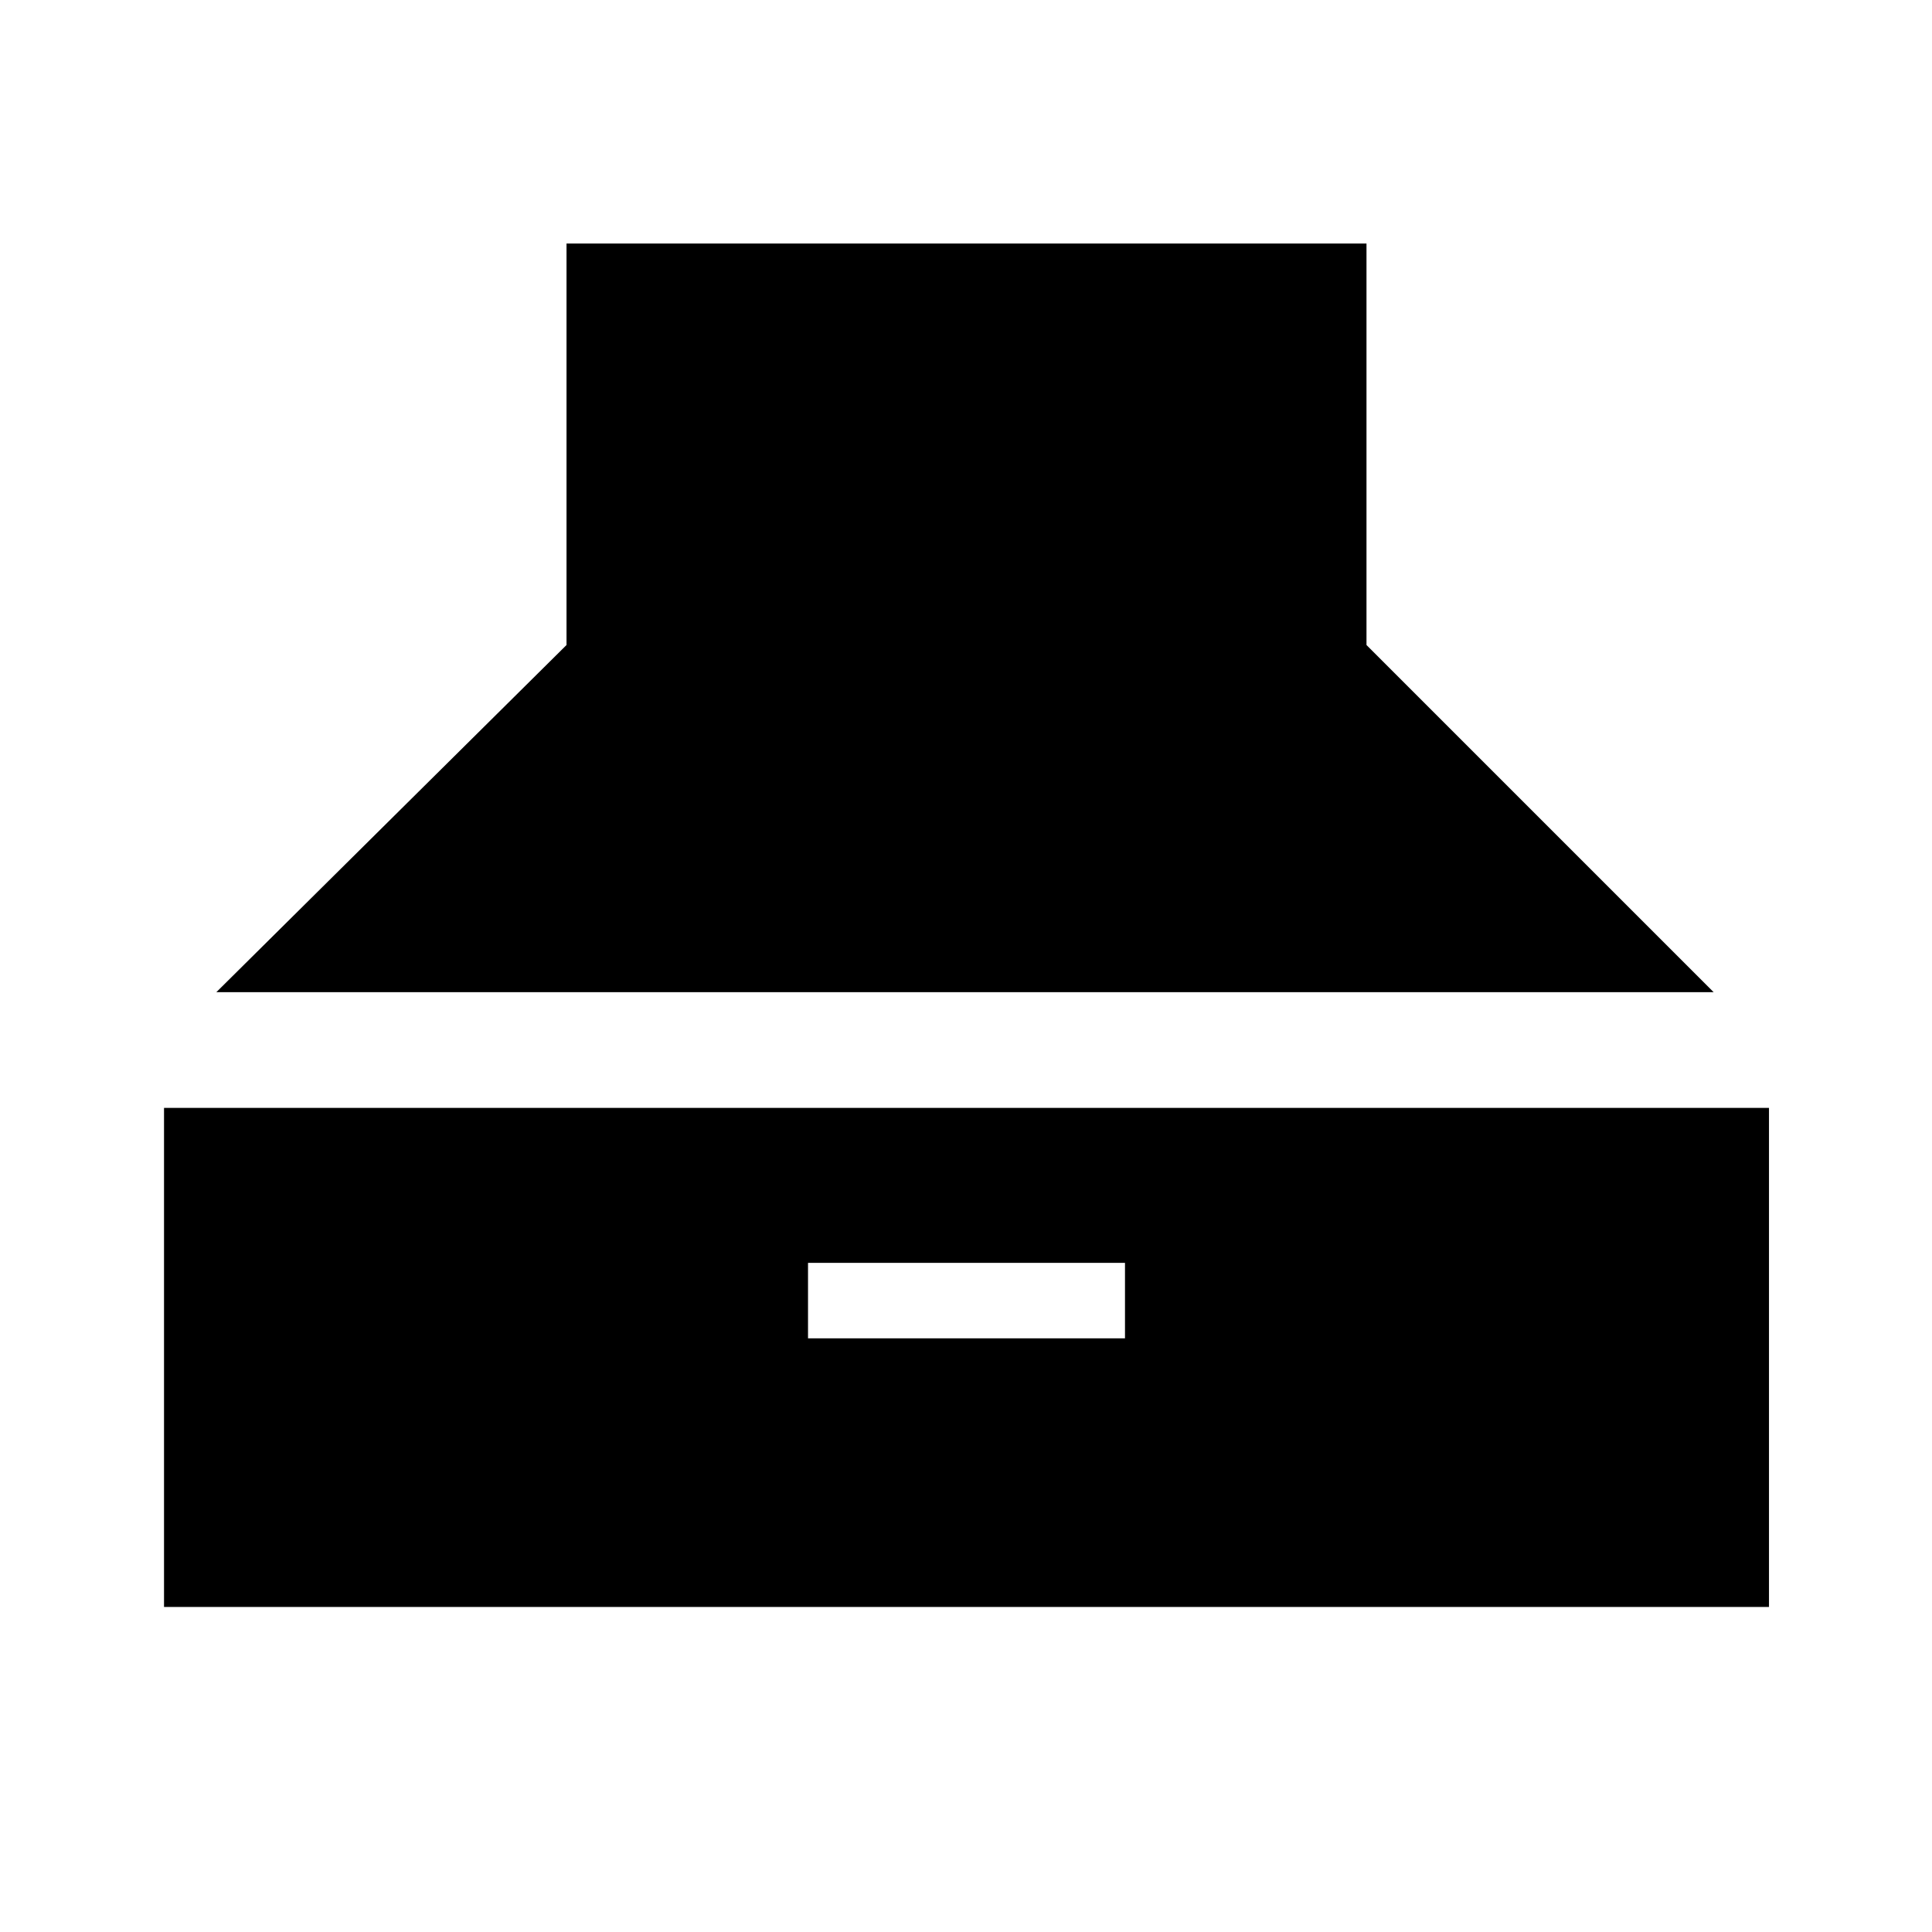 <svg xmlns="http://www.w3.org/2000/svg" height="48" viewBox="0 -960 960 960" width="48"><path d="m107.5-467 174-172.5V-839H679v199.5L851.5-467h-744Zm-26 305.5v-248H879v248H81.5Zm320-133.5H559v-37.5H401.5v37.5Z"/></svg>